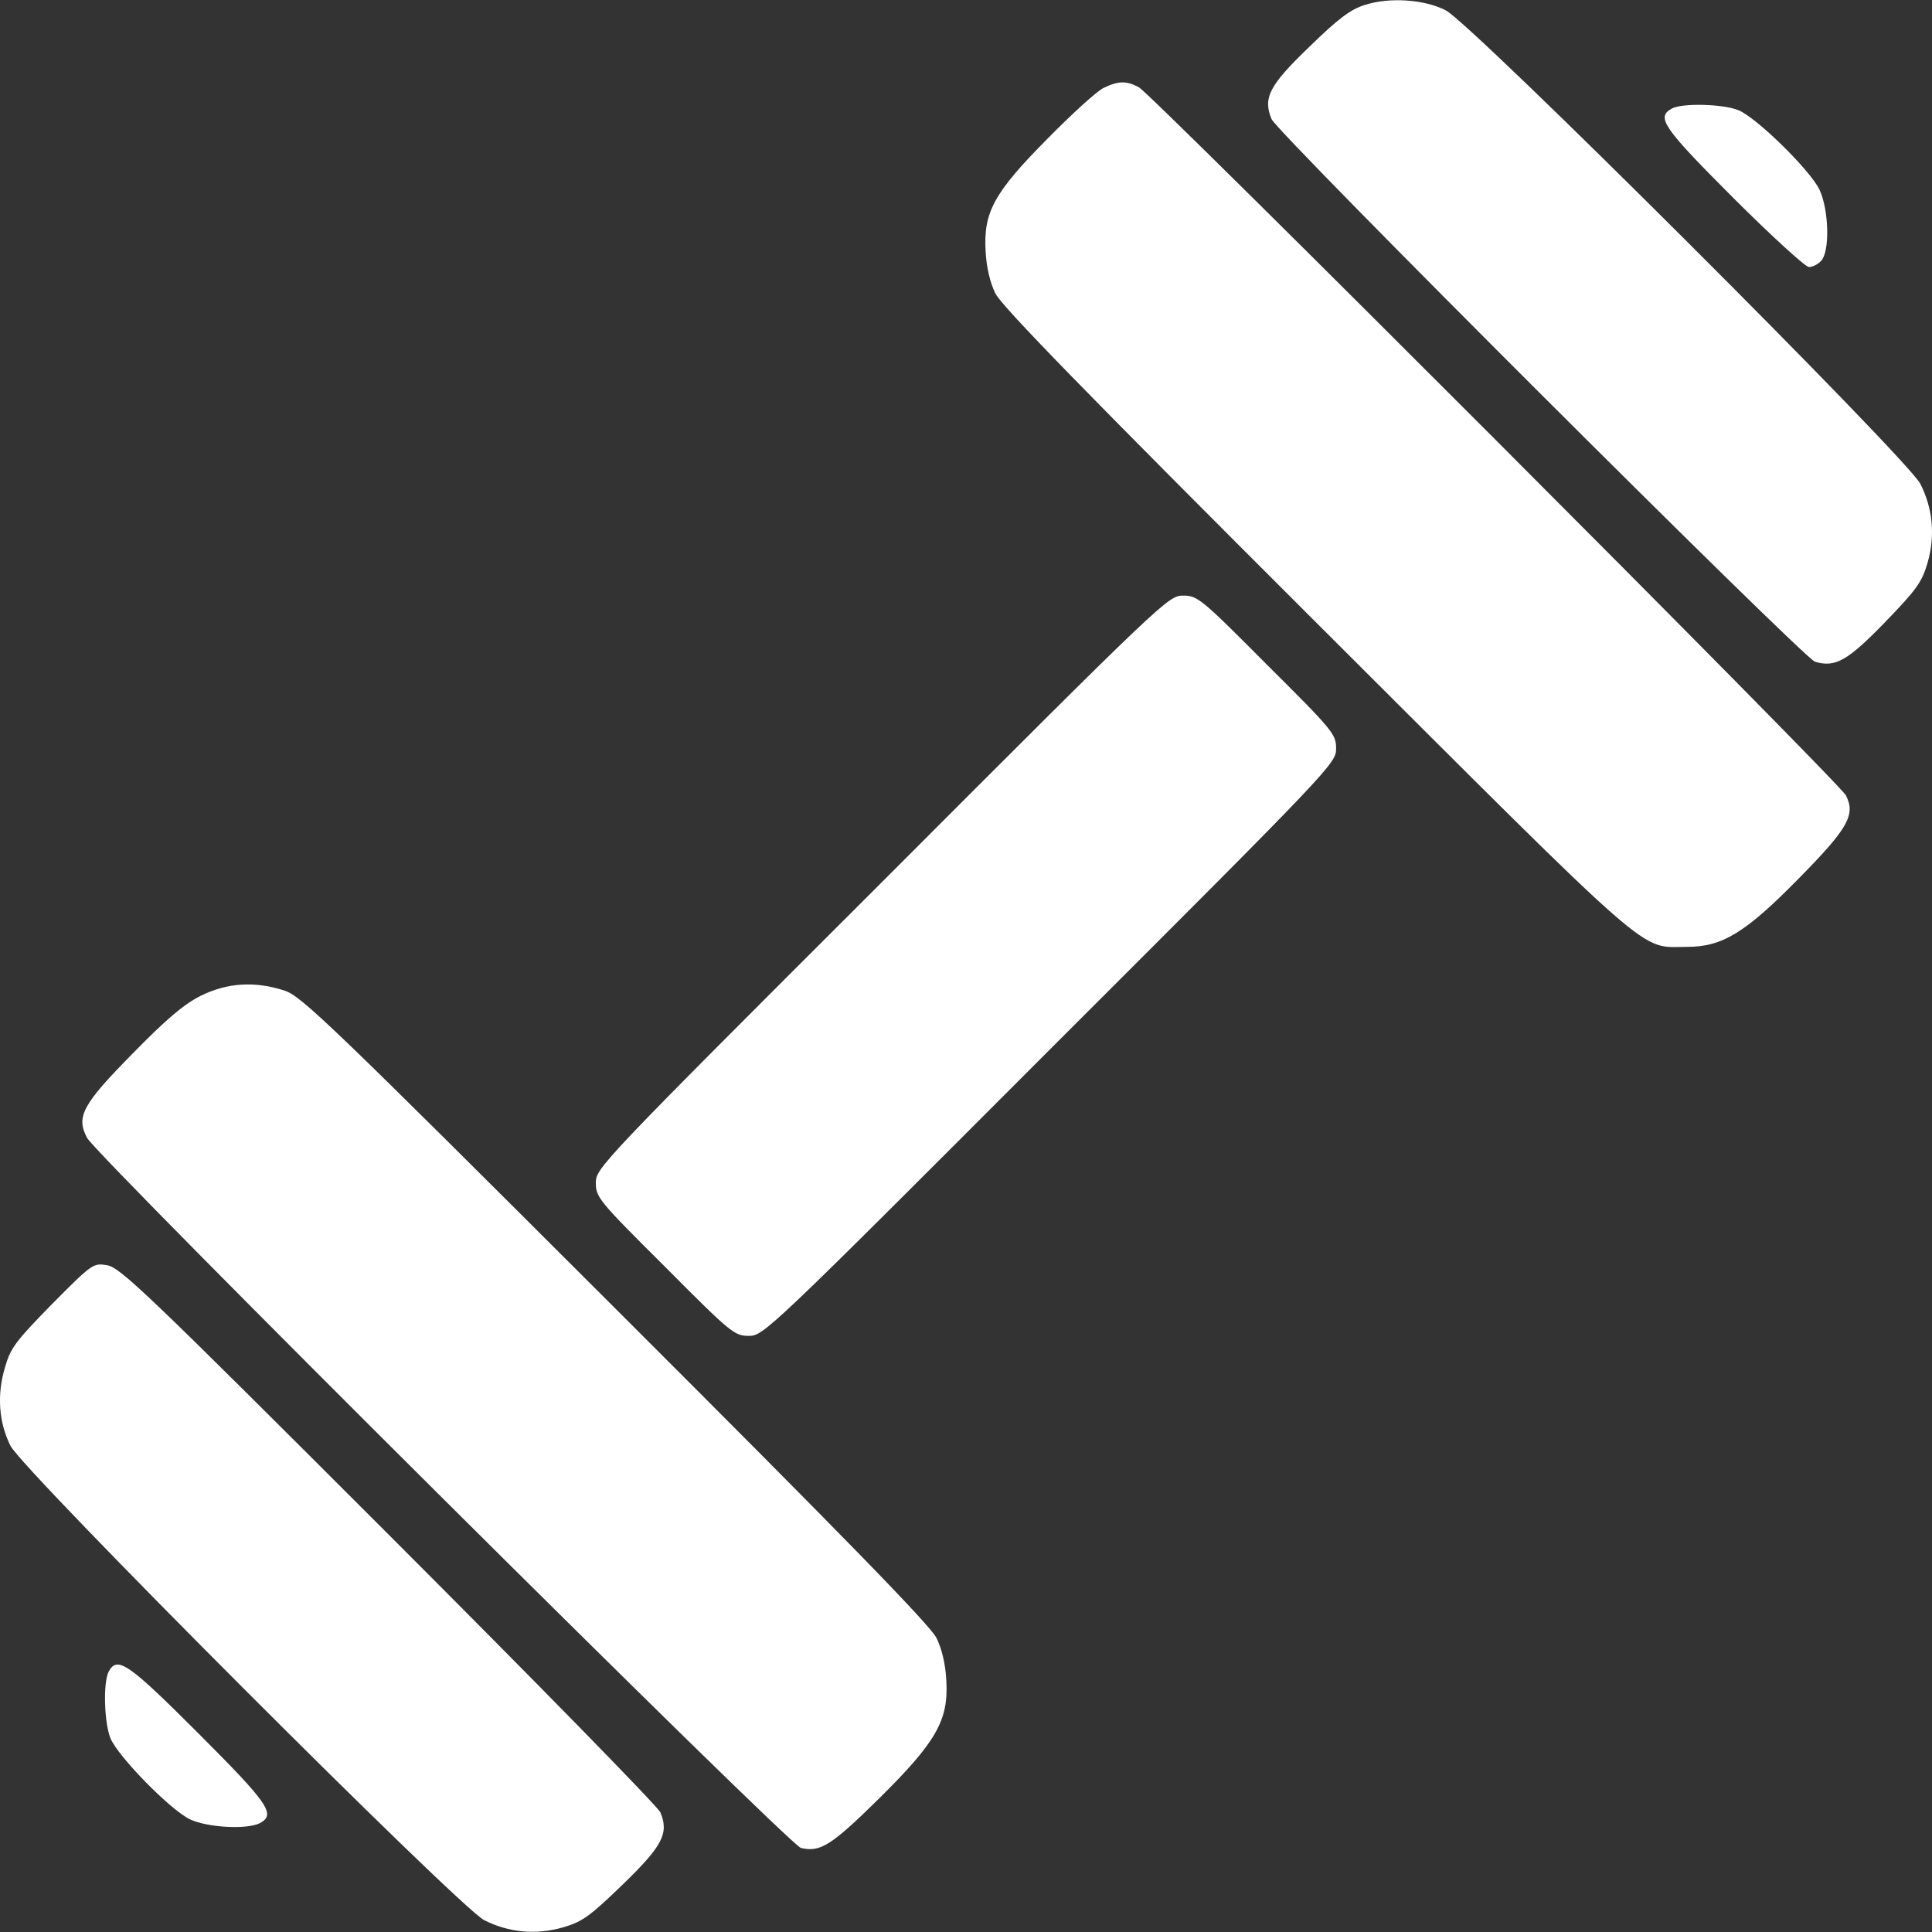 <svg width="32" height="32" viewBox="0 0 32 32" fill="none" xmlns="http://www.w3.org/2000/svg">
<rect x="0" y="0" width="32" height="32" fill="#333333" stroke="none"/>
<path d="M22.605 0.082C22.367 0.157 22.167 0.307 21.686 0.776C21.022 1.414 20.916 1.621 21.06 1.971C21.154 2.203 29.874 10.904 30.061 10.96C30.399 11.06 30.599 10.947 31.219 10.309C31.738 9.772 31.832 9.646 31.925 9.327C32.057 8.871 32.013 8.42 31.807 8.014C31.588 7.588 24.357 0.37 23.944 0.17C23.587 -0.012 23.012 -0.049 22.605 0.082Z" fill="white"/>
<path d="M18.276 1.458C18.17 1.508 17.757 1.884 17.357 2.29C16.462 3.191 16.287 3.516 16.325 4.16C16.337 4.423 16.4 4.686 16.487 4.861C16.587 5.068 18.007 6.525 21.798 10.309C27.515 16.014 27.134 15.683 27.947 15.683C28.529 15.683 28.917 15.445 29.805 14.538C30.612 13.719 30.737 13.493 30.574 13.174C30.474 12.968 19.077 1.558 18.864 1.446C18.652 1.333 18.52 1.339 18.276 1.458Z" fill="white"/>
<path d="M27.684 1.802C27.428 1.946 27.553 2.121 28.716 3.285C29.342 3.91 29.905 4.423 29.961 4.423C30.018 4.423 30.111 4.379 30.161 4.323C30.312 4.173 30.293 3.472 30.136 3.141C29.98 2.816 29.098 1.952 28.798 1.827C28.548 1.721 27.847 1.702 27.684 1.802Z" fill="white"/>
<path d="M14.611 14.607C9.925 19.286 9.869 19.348 9.869 19.592C9.869 19.83 9.913 19.886 11.014 20.981C12.109 22.082 12.165 22.126 12.403 22.126C12.646 22.126 12.709 22.07 17.388 17.384C22.073 12.705 22.13 12.643 22.13 12.399C22.13 12.161 22.086 12.105 20.985 11.01C19.89 9.909 19.834 9.865 19.596 9.865C19.352 9.865 19.29 9.922 14.611 14.607Z" fill="white"/>
<path d="M3.32 16.496C3.045 16.634 2.751 16.884 2.194 17.453C1.362 18.297 1.256 18.498 1.443 18.848C1.612 19.161 13.066 30.558 13.266 30.608C13.585 30.683 13.766 30.57 14.548 29.801C15.511 28.85 15.712 28.494 15.674 27.837C15.662 27.568 15.599 27.305 15.511 27.13C15.411 26.924 13.991 25.466 10.201 21.682C5.472 16.959 4.996 16.502 4.715 16.408C4.221 16.246 3.758 16.277 3.32 16.496Z" fill="white"/>
<path d="M0.861 21.6C0.255 22.22 0.173 22.326 0.08 22.657C-0.052 23.102 -0.021 23.558 0.173 23.946C0.374 24.353 7.598 31.584 8.018 31.803C8.424 32.009 8.875 32.053 9.331 31.922C9.65 31.828 9.775 31.734 10.313 31.215C10.97 30.577 11.083 30.37 10.939 30.02C10.901 29.926 8.875 27.856 6.441 25.422C2.45 21.431 1.994 20.994 1.775 20.956C1.543 20.919 1.531 20.925 0.861 21.6Z" fill="white"/>
<path d="M1.8 27.687C1.706 27.868 1.725 28.538 1.831 28.794C1.956 29.094 2.819 29.976 3.145 30.133C3.432 30.27 4.095 30.308 4.308 30.195C4.571 30.051 4.452 29.876 3.282 28.706C2.119 27.543 1.944 27.424 1.8 27.687Z" fill="white"/>
</svg>
